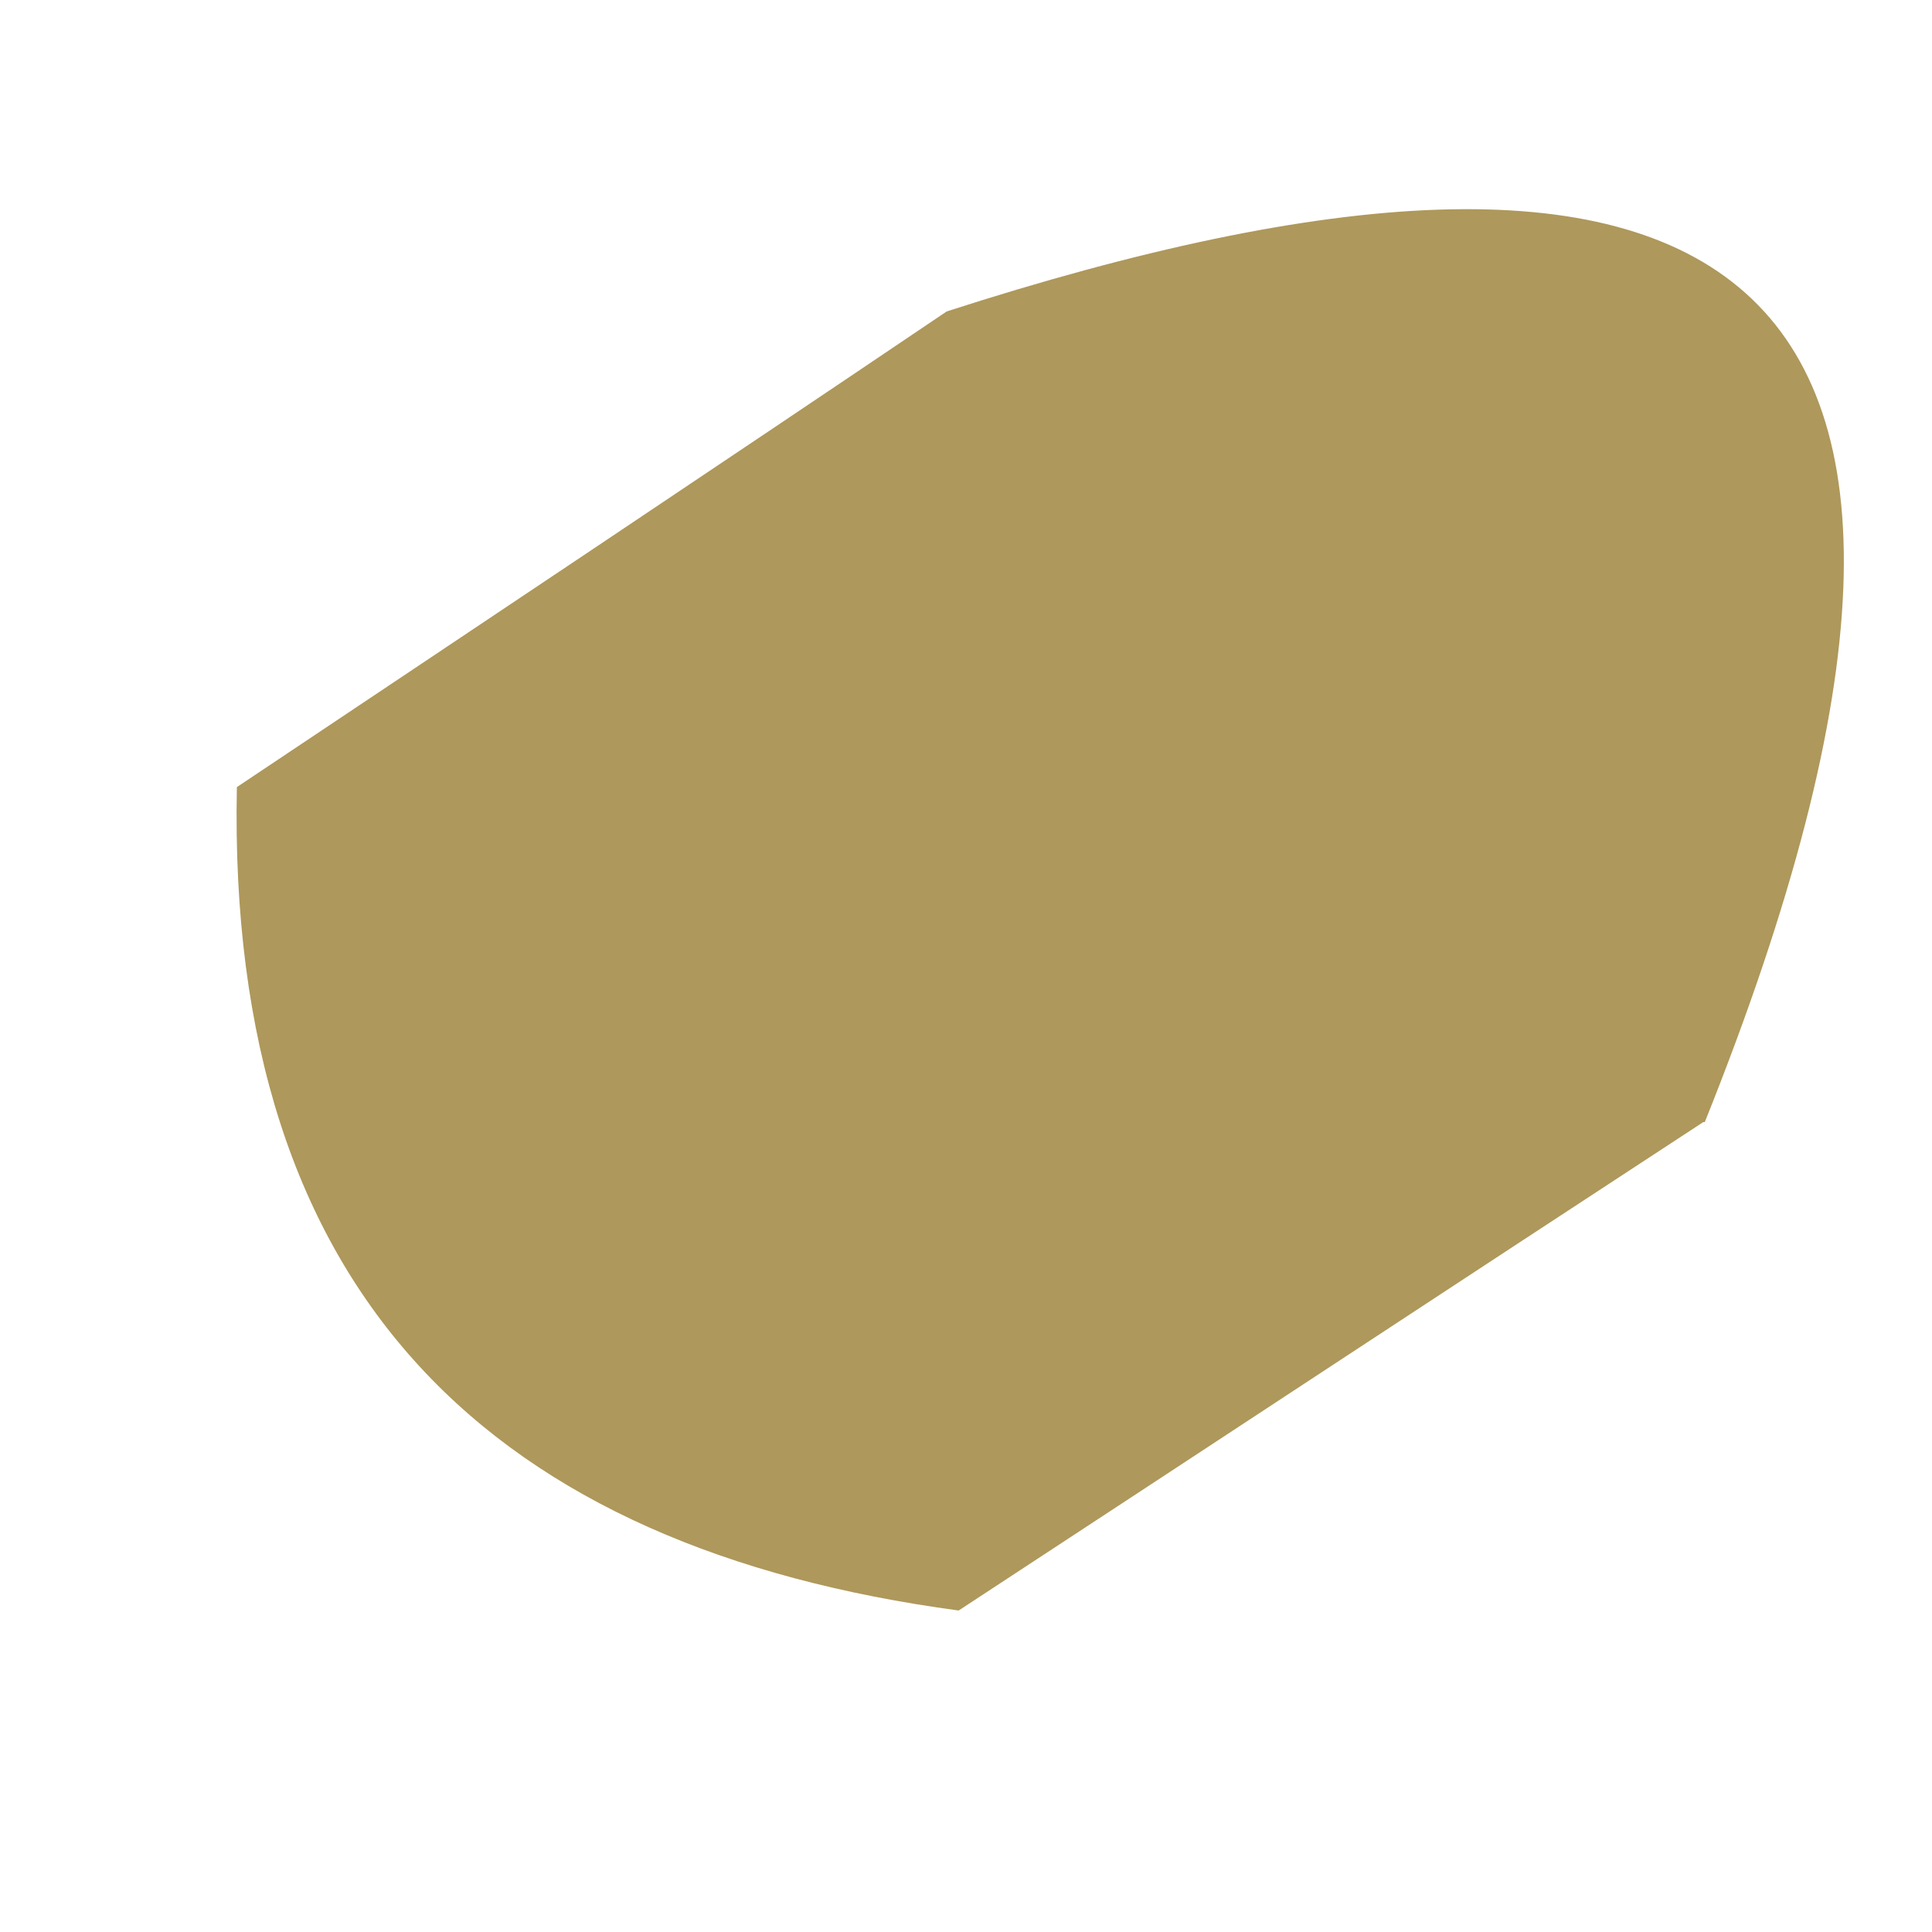 <svg xmlns="http://www.w3.org/2000/svg" width="5" height="5" viewBox="0 0 5 5" fill="none"><path d="M4.408 2.904C3.764 3.325 3.125 3.746 2.481 4.168C1.28 4.006 0.586 3.358 0.613 2.037C1.225 1.628 1.838 1.219 2.45 0.806C4.431 0.166 5.328 0.62 4.412 2.904H4.408Z" fill="#AE985B"></path></svg>